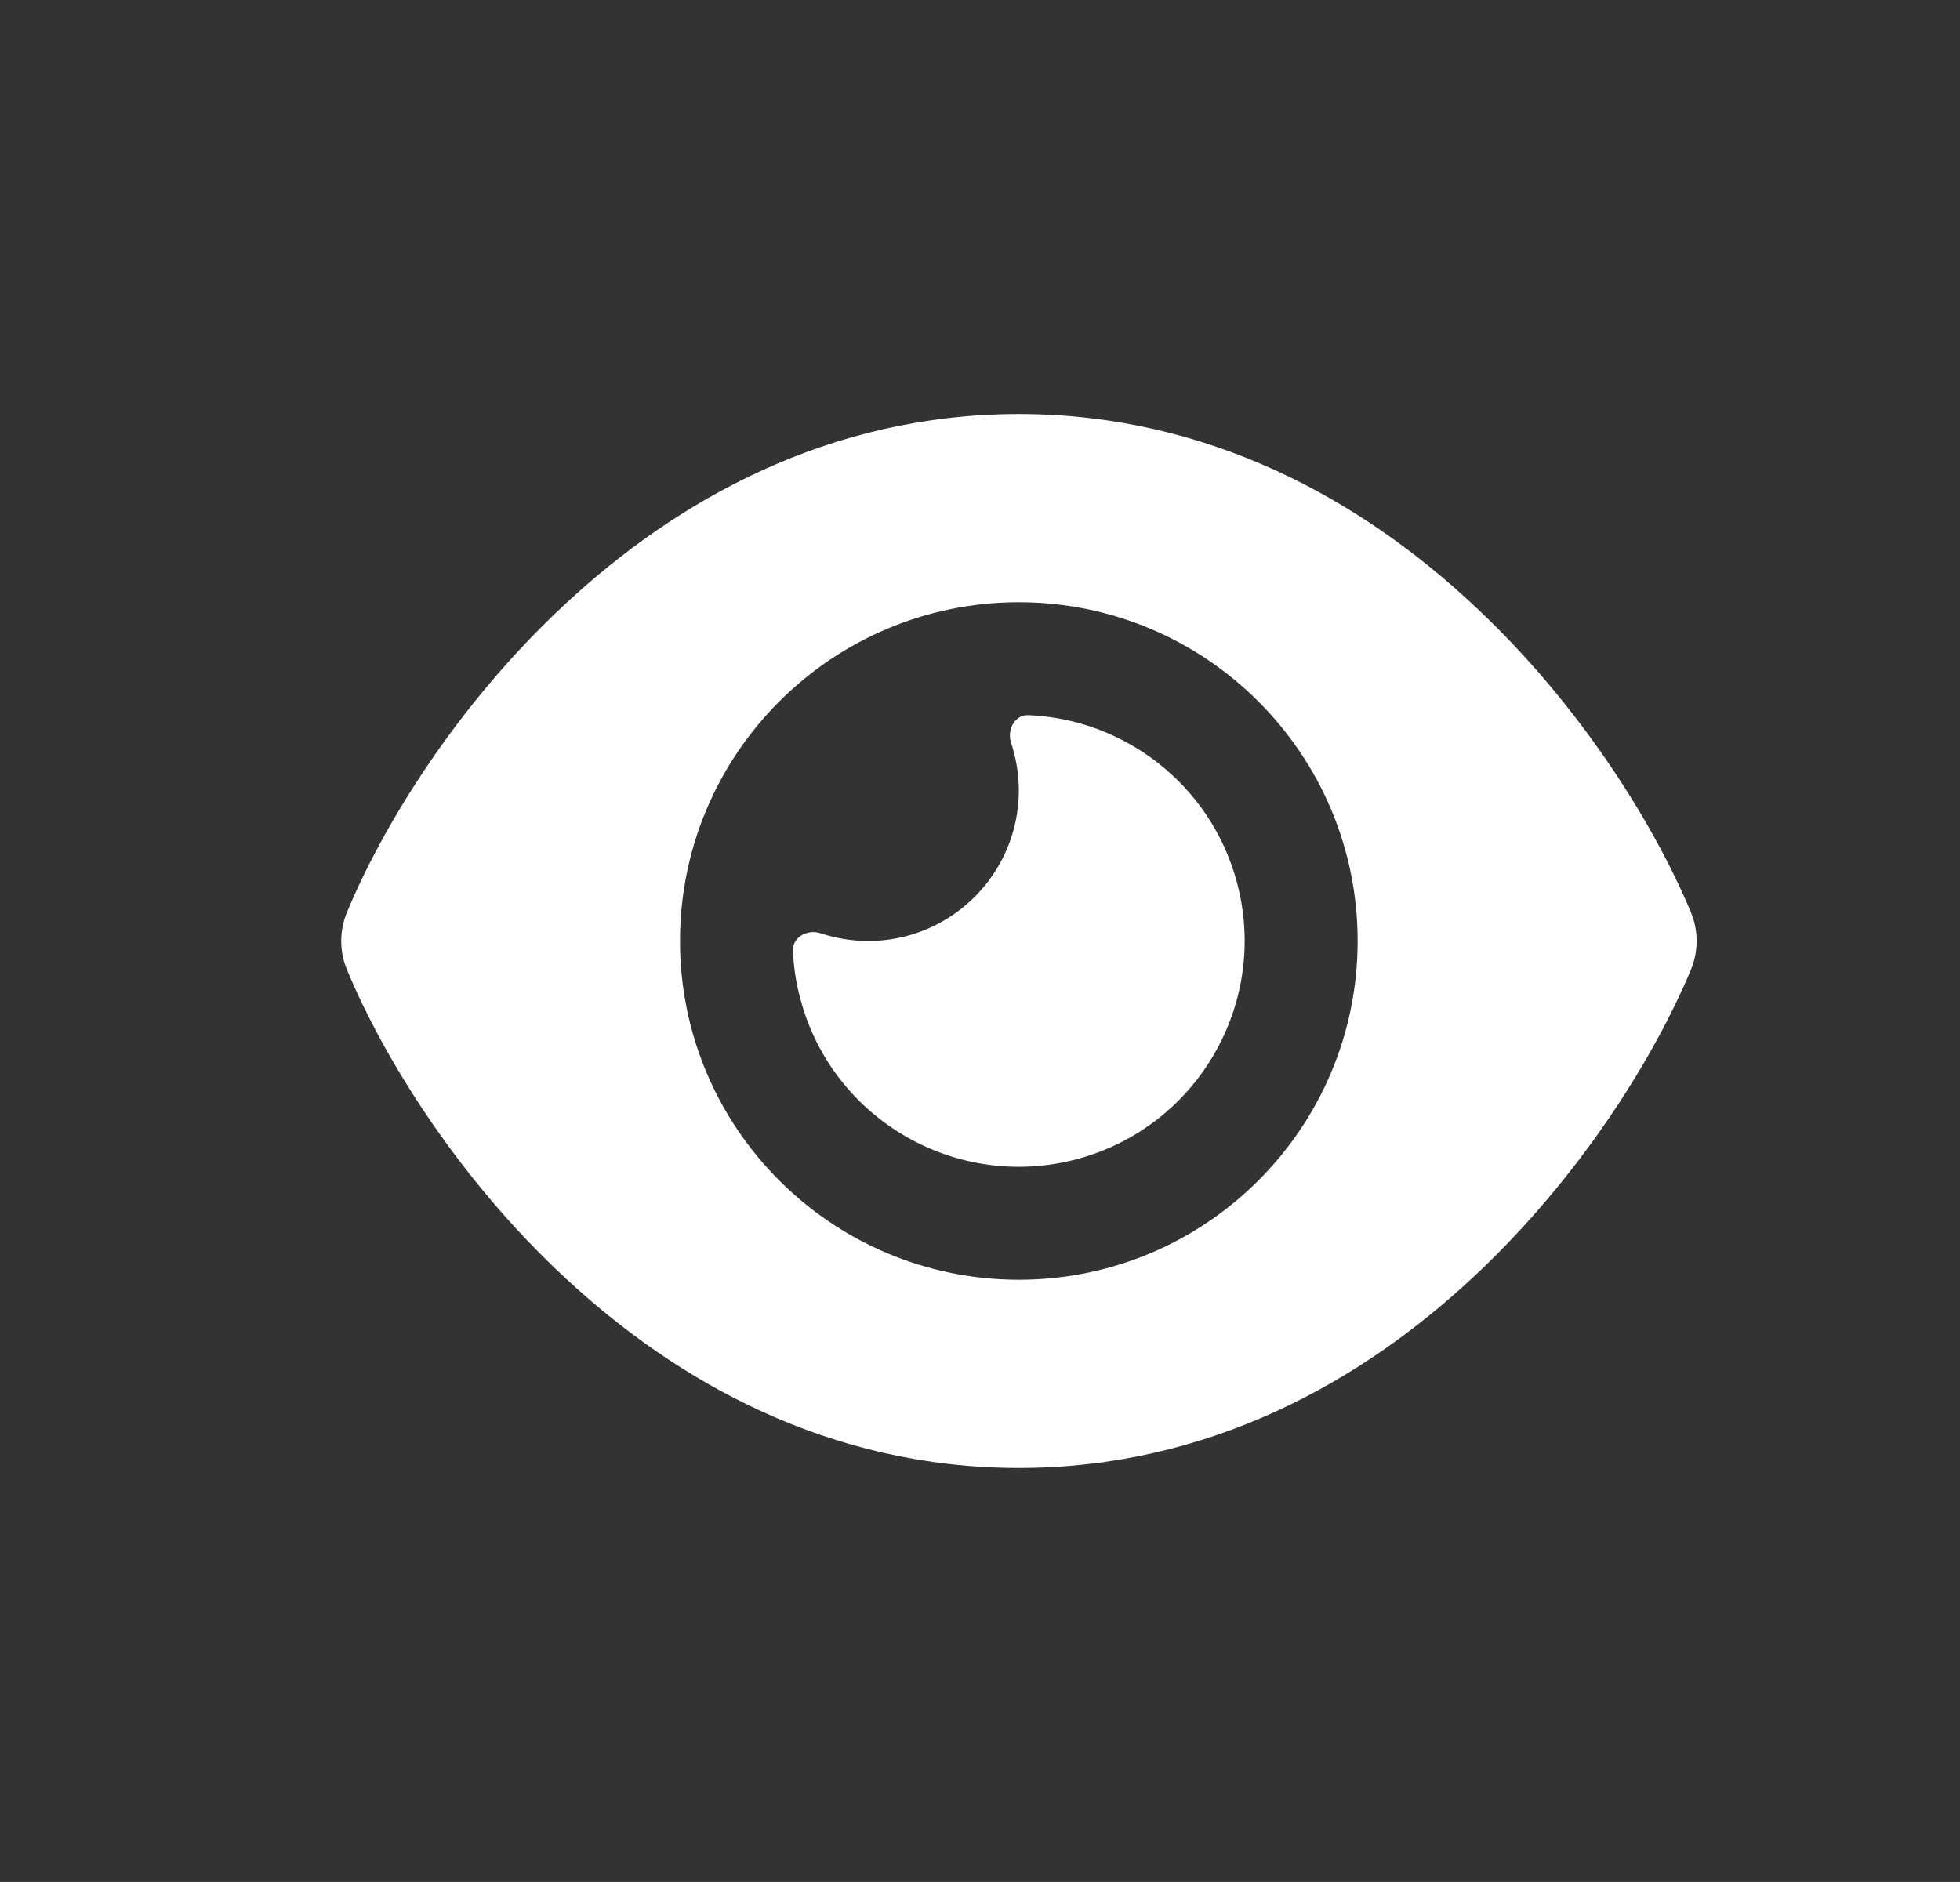 <?xml version="1.0" encoding="utf-8"?>
<!-- Generator: Adobe Illustrator 24.0.2, SVG Export Plug-In . SVG Version: 6.00 Build 0)  -->
<svg version="1.1" id="Capa_1" xmlns="http://www.w3.org/2000/svg" xmlns:xlink="http://www.w3.org/1999/xlink" x="0px" y="0px"
	 viewBox="0 0 833 800" style="enable-background:new 0 0 833 800;" xml:space="preserve">
<rect x="0" y="0" width="833" height="800" fill="#333333" stroke="none"/>
<style type="text/css">
	.st0{fill:#FFFFFF;}
</style>
<path class="st0" d="M433,176c-80.8,0-145.5,36.8-192.6,80.6c-46.8,43.4-78.1,95.4-92.9,131.1c-3.3,7.9-3.3,16.7,0,24.6
	c14.8,35.7,46.1,87.7,92.9,131.1C287.5,587.2,352.2,624,433,624s145.5-36.8,192.6-80.6c46.8-43.5,78.1-95.4,93-131.1
	c3.3-7.9,3.3-16.7,0-24.6c-14.9-35.7-46.2-87.7-93-131.1C578.5,212.8,513.8,176,433,176z M289,400c0-79.5,64.5-144,144-144
	s144,64.5,144,144s-64.5,144-144,144S289,479.5,289,400z M433,336c0,35.3-28.7,64-64,64c-7.1,0-13.9-1.2-20.3-3.3
	c-5.5-1.8-11.9,1.6-11.7,7.4c0.3,6.9,1.3,13.8,3.2,20.7c13.7,51.2,66.4,81.6,117.6,67.9s81.6-66.4,67.9-117.6
	c-11.1-41.5-47.8-69.4-88.6-71.1c-5.8-0.2-9.2,6.1-7.4,11.7C431.8,322.1,433,328.9,433,336L433,336z"/>
</svg>
